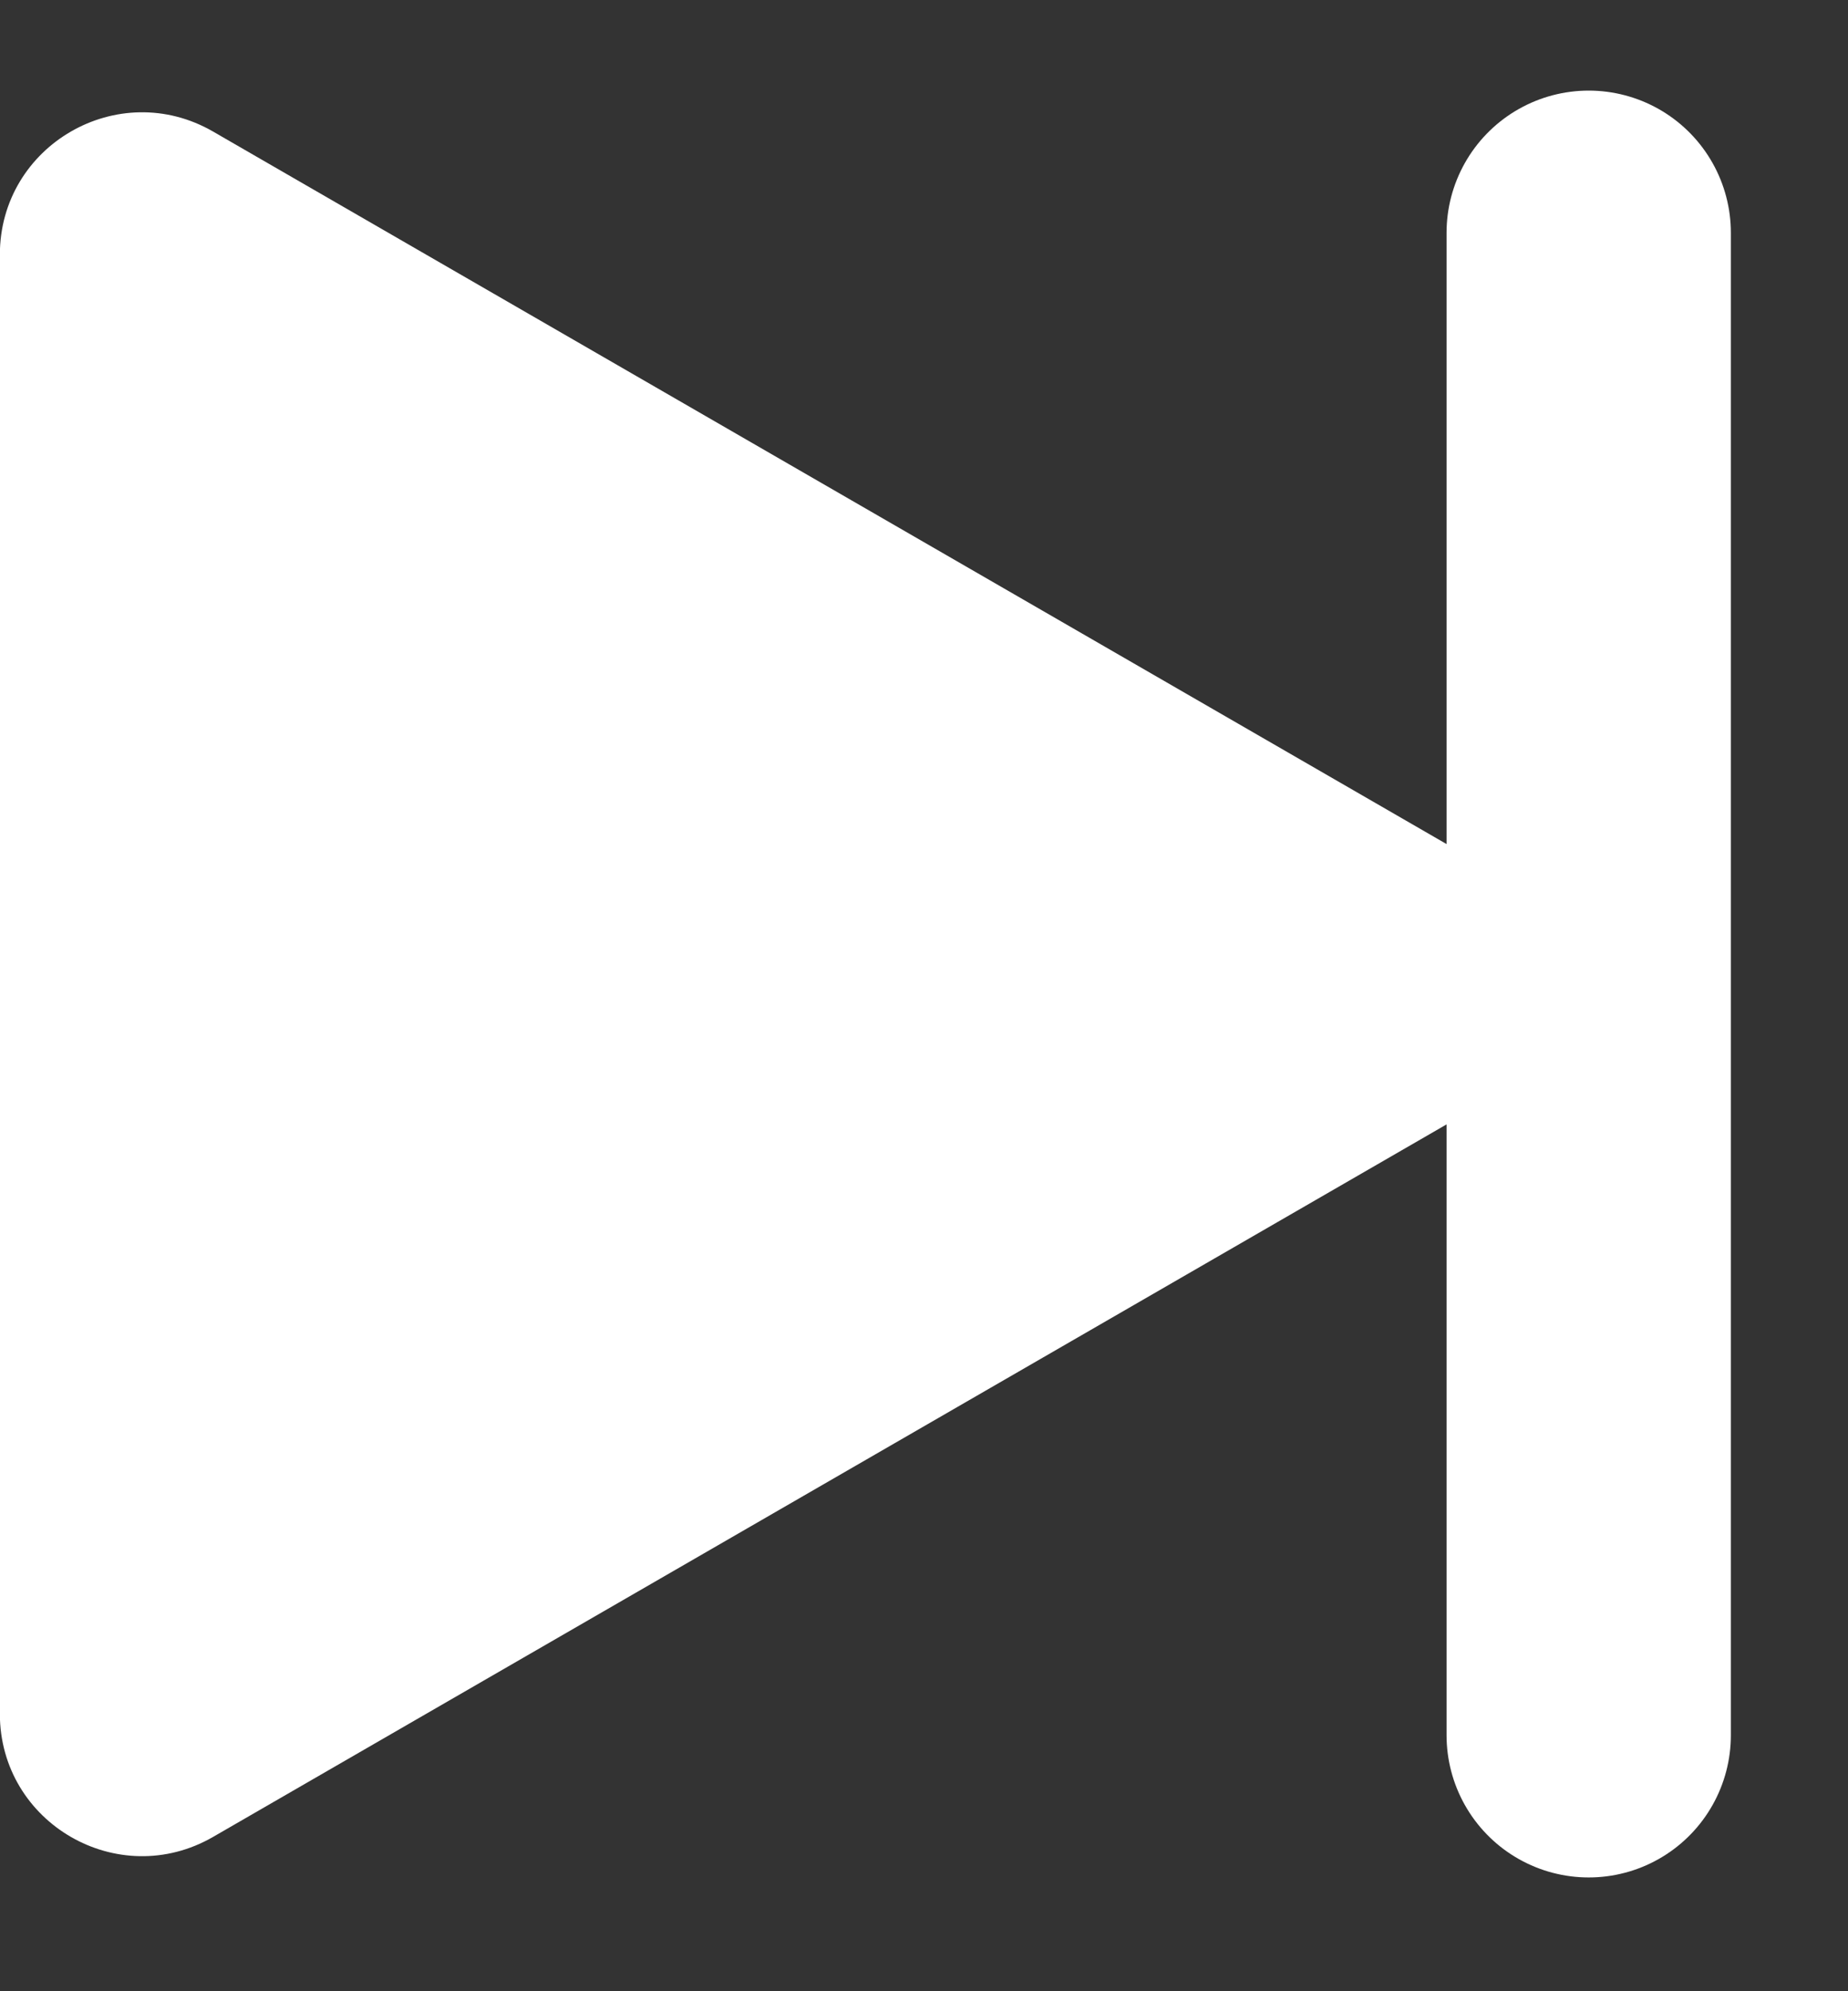 <svg width="13" height="14" viewBox="0 0 13 14" fill="none" xmlns="http://www.w3.org/2000/svg">
<rect x="0" y="0" width="13" height="14" fill="#333333" stroke="none"/>
<path d="M10.383 6.054C11.05 6.439 11.05 7.401 10.383 7.786L1.499 12.915C0.832 13.3 -0.001 12.819 -0.001 12.049L-0.001 1.791C-0.001 1.021 0.832 0.54 1.499 0.925L10.383 6.054Z" fill="white"/>
<path d="M11.176 1.637L11.176 12.2" stroke="white" stroke-width="2" stroke-linecap="round" stroke-linejoin="round"/>
</svg>
